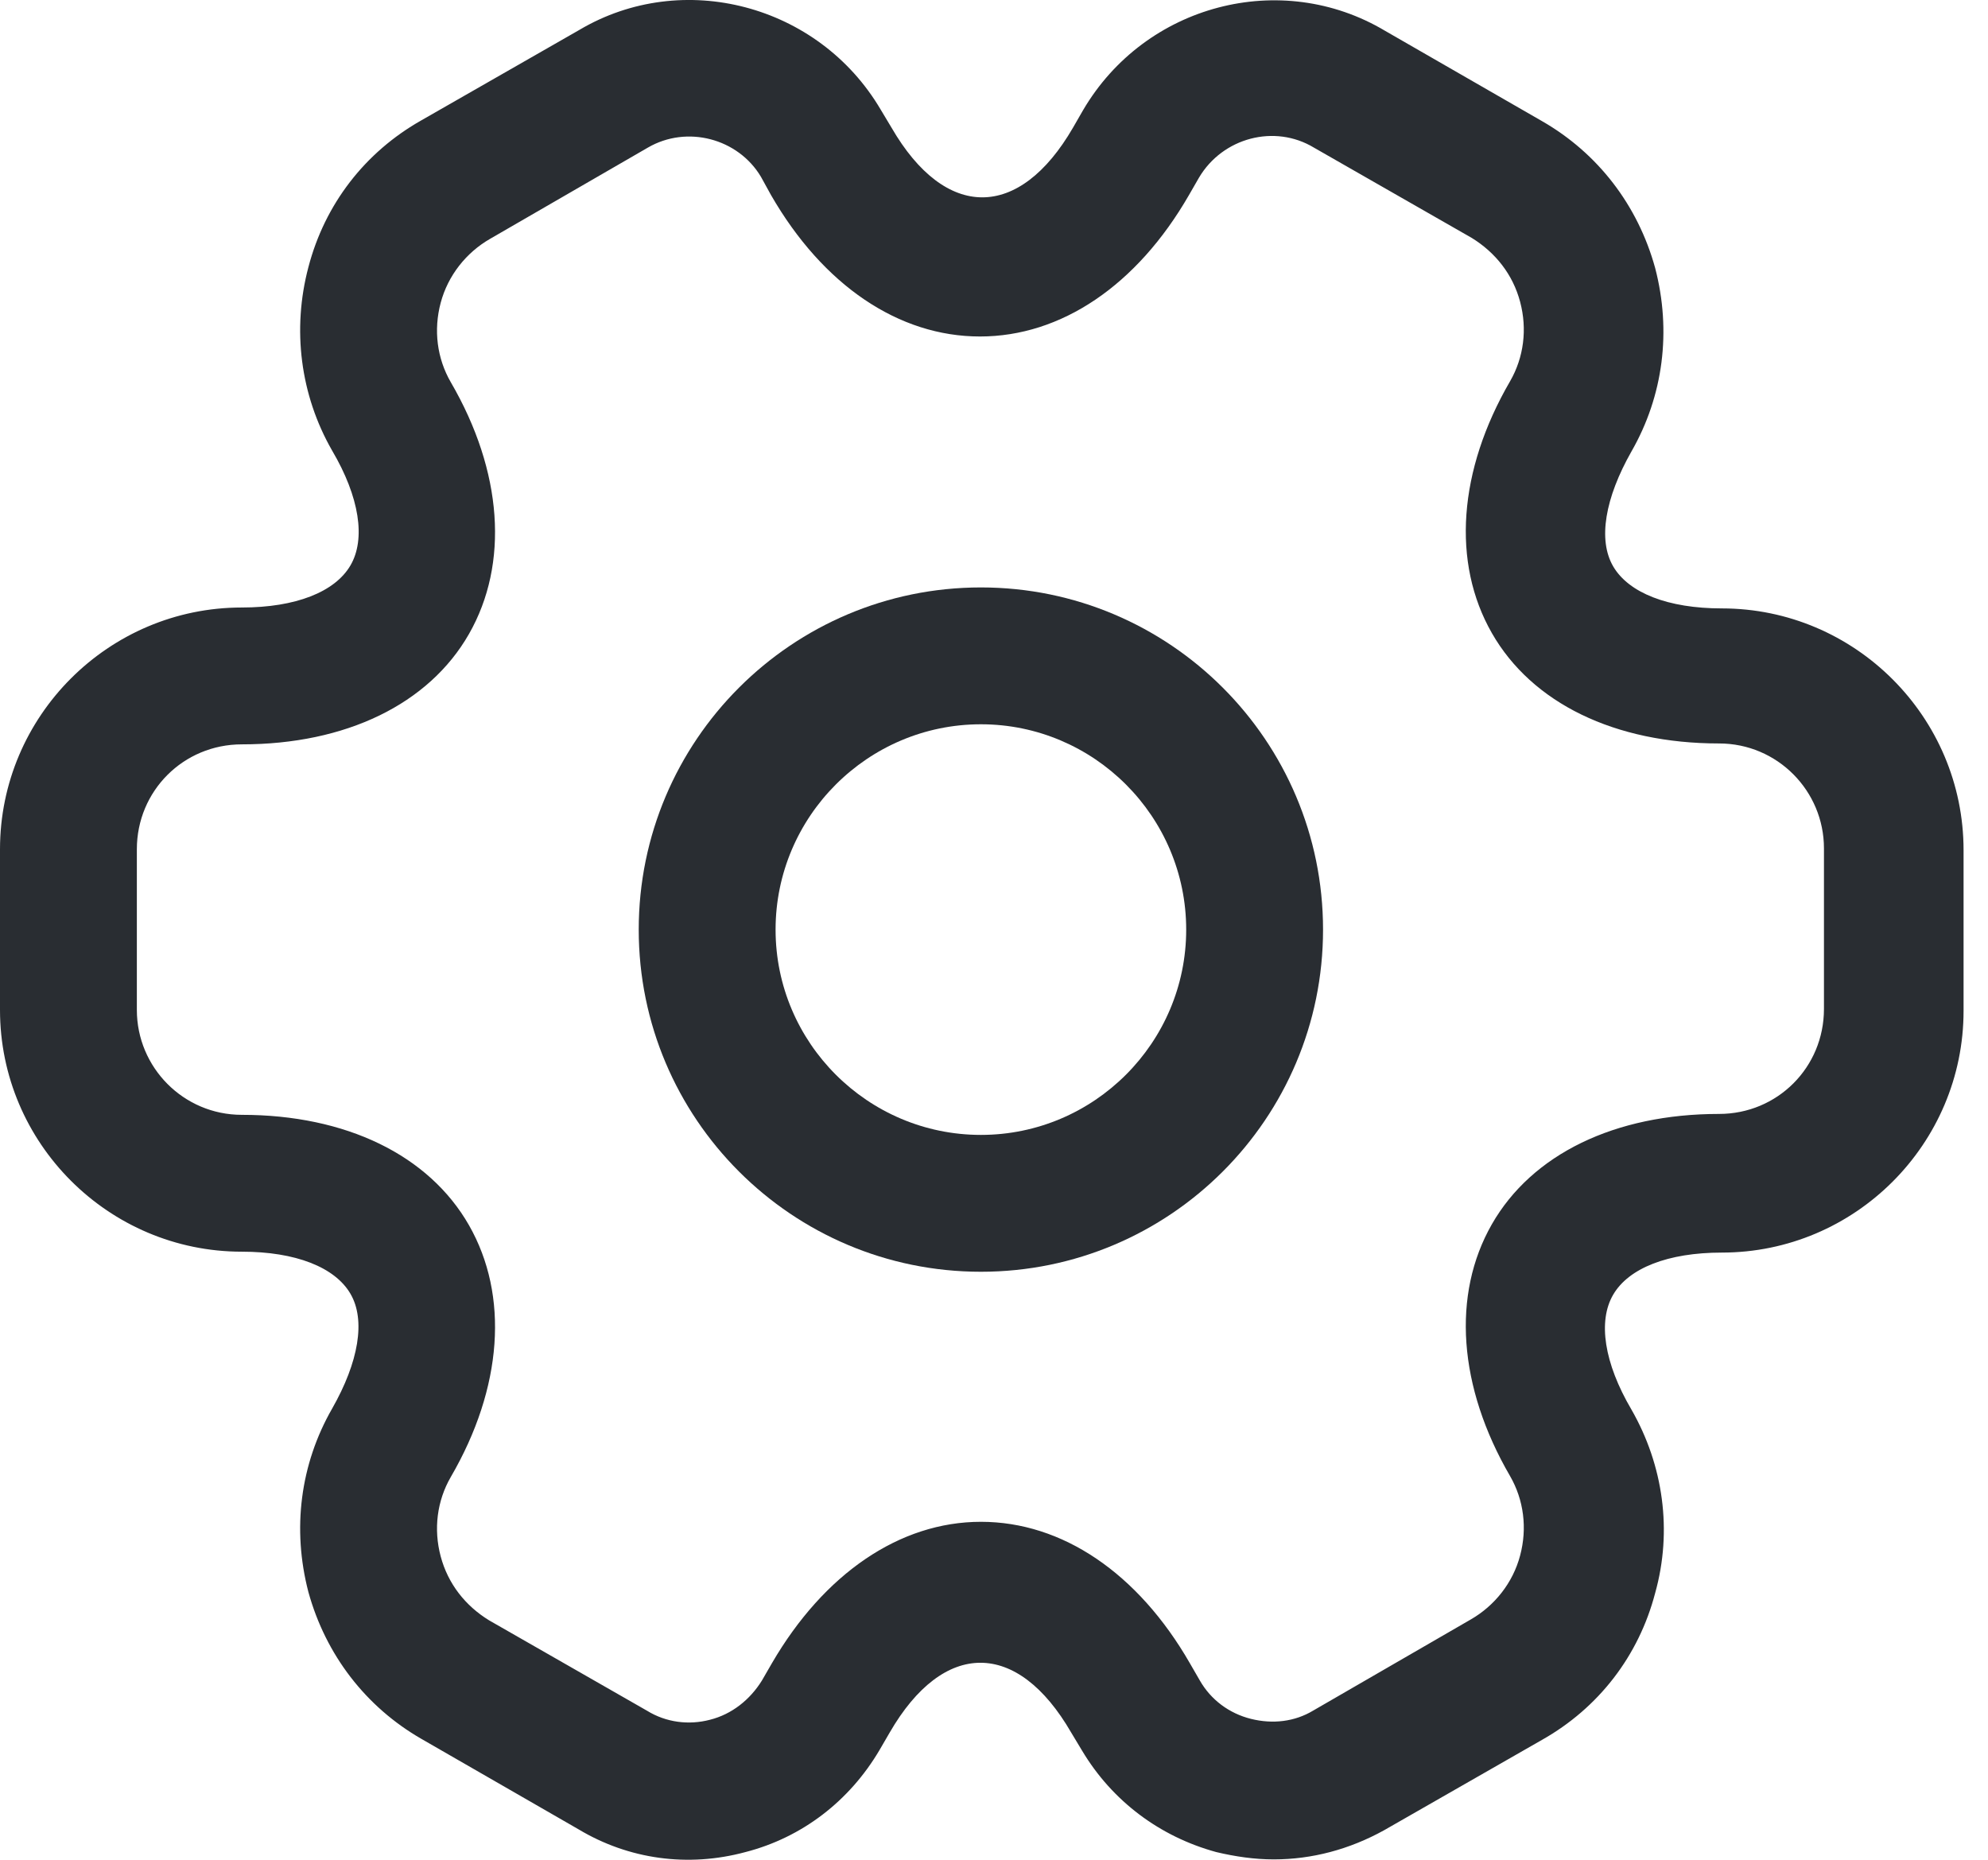 <svg width="31" height="29" viewBox="0 0 31 29" fill="none" xmlns="http://www.w3.org/2000/svg">
<path d="M15.296 19.831C12.35 19.831 9.96 17.441 9.96 14.496C9.96 11.55 12.35 9.16 15.296 9.16C18.241 9.16 20.631 11.55 20.631 14.496C20.631 17.441 18.241 19.831 15.296 19.831ZM15.296 11.294C13.531 11.294 12.094 12.732 12.094 14.496C12.094 16.26 13.531 17.697 15.296 17.697C17.06 17.697 18.497 16.26 18.497 14.496C18.497 12.732 17.06 11.294 15.296 11.294Z" fill="#292D32"/>
<path d="M19.863 28.994C19.564 28.994 19.265 28.951 18.966 28.88C18.084 28.639 17.344 28.084 16.875 27.301L16.704 27.017C15.865 25.565 14.712 25.565 13.873 27.017L13.716 27.287C13.247 28.084 12.507 28.653 11.624 28.88C10.728 29.122 9.803 28.994 9.021 28.525L6.573 27.116C5.706 26.618 5.08 25.807 4.809 24.825C4.553 23.843 4.681 22.833 5.179 21.965C5.592 21.24 5.706 20.585 5.464 20.173C5.222 19.76 4.61 19.518 3.771 19.518C1.693 19.518 0 17.825 0 15.748V13.243C0 11.166 1.693 9.473 3.771 9.473C4.61 9.473 5.222 9.231 5.464 8.818C5.706 8.406 5.606 7.751 5.179 7.026C4.681 6.158 4.553 5.133 4.809 4.166C5.065 3.184 5.691 2.373 6.573 1.875L9.035 0.466C10.643 -0.487 12.763 0.068 13.73 1.704L13.901 1.989C14.741 3.44 15.893 3.44 16.733 1.989L16.889 1.718C17.857 0.068 19.977 -0.487 21.599 0.481L24.046 1.889C24.914 2.387 25.54 3.198 25.81 4.18C26.066 5.162 25.938 6.172 25.44 7.04C25.028 7.766 24.914 8.42 25.156 8.833C25.398 9.245 26.009 9.487 26.849 9.487C28.926 9.487 30.619 11.18 30.619 13.258V15.762C30.619 17.839 28.926 19.532 26.849 19.532C26.009 19.532 25.398 19.774 25.156 20.187C24.914 20.599 25.013 21.254 25.44 21.98C25.938 22.848 26.081 23.872 25.81 24.84C25.554 25.821 24.928 26.632 24.046 27.13L21.584 28.539C21.044 28.838 20.46 28.994 19.863 28.994ZM15.296 23.73C16.562 23.73 17.743 24.526 18.554 25.935L18.71 26.205C18.881 26.504 19.166 26.718 19.507 26.803C19.849 26.888 20.19 26.846 20.475 26.675L22.936 25.252C23.306 25.039 23.591 24.683 23.704 24.256C23.818 23.829 23.761 23.388 23.548 23.018C22.737 21.624 22.637 20.187 23.263 19.091C23.889 17.996 25.184 17.37 26.806 17.37C27.717 17.37 28.442 16.644 28.442 15.733V13.229C28.442 12.333 27.717 11.593 26.806 11.593C25.184 11.593 23.889 10.967 23.263 9.871C22.637 8.776 22.737 7.339 23.548 5.944C23.761 5.574 23.818 5.133 23.704 4.706C23.591 4.28 23.32 3.938 22.95 3.71L20.489 2.302C19.877 1.932 19.066 2.145 18.696 2.771L18.54 3.042C17.729 4.45 16.548 5.247 15.281 5.247C14.015 5.247 12.834 4.45 12.023 3.042L11.866 2.757C11.511 2.16 10.714 1.946 10.102 2.302L7.641 3.725C7.271 3.938 6.986 4.294 6.872 4.721C6.758 5.148 6.815 5.589 7.029 5.959C7.84 7.353 7.939 8.79 7.313 9.886C6.687 10.981 5.393 11.607 3.771 11.607C2.86 11.607 2.134 12.333 2.134 13.243V15.748C2.134 16.644 2.86 17.384 3.771 17.384C5.393 17.384 6.687 18.01 7.313 19.105C7.939 20.201 7.84 21.638 7.029 23.032C6.815 23.402 6.758 23.843 6.872 24.27C6.986 24.697 7.256 25.039 7.626 25.266L10.088 26.675C10.387 26.86 10.742 26.903 11.07 26.817C11.411 26.732 11.696 26.504 11.881 26.205L12.037 25.935C12.848 24.541 14.029 23.73 15.296 23.73Z" fill="#292D32"/>
</svg>
